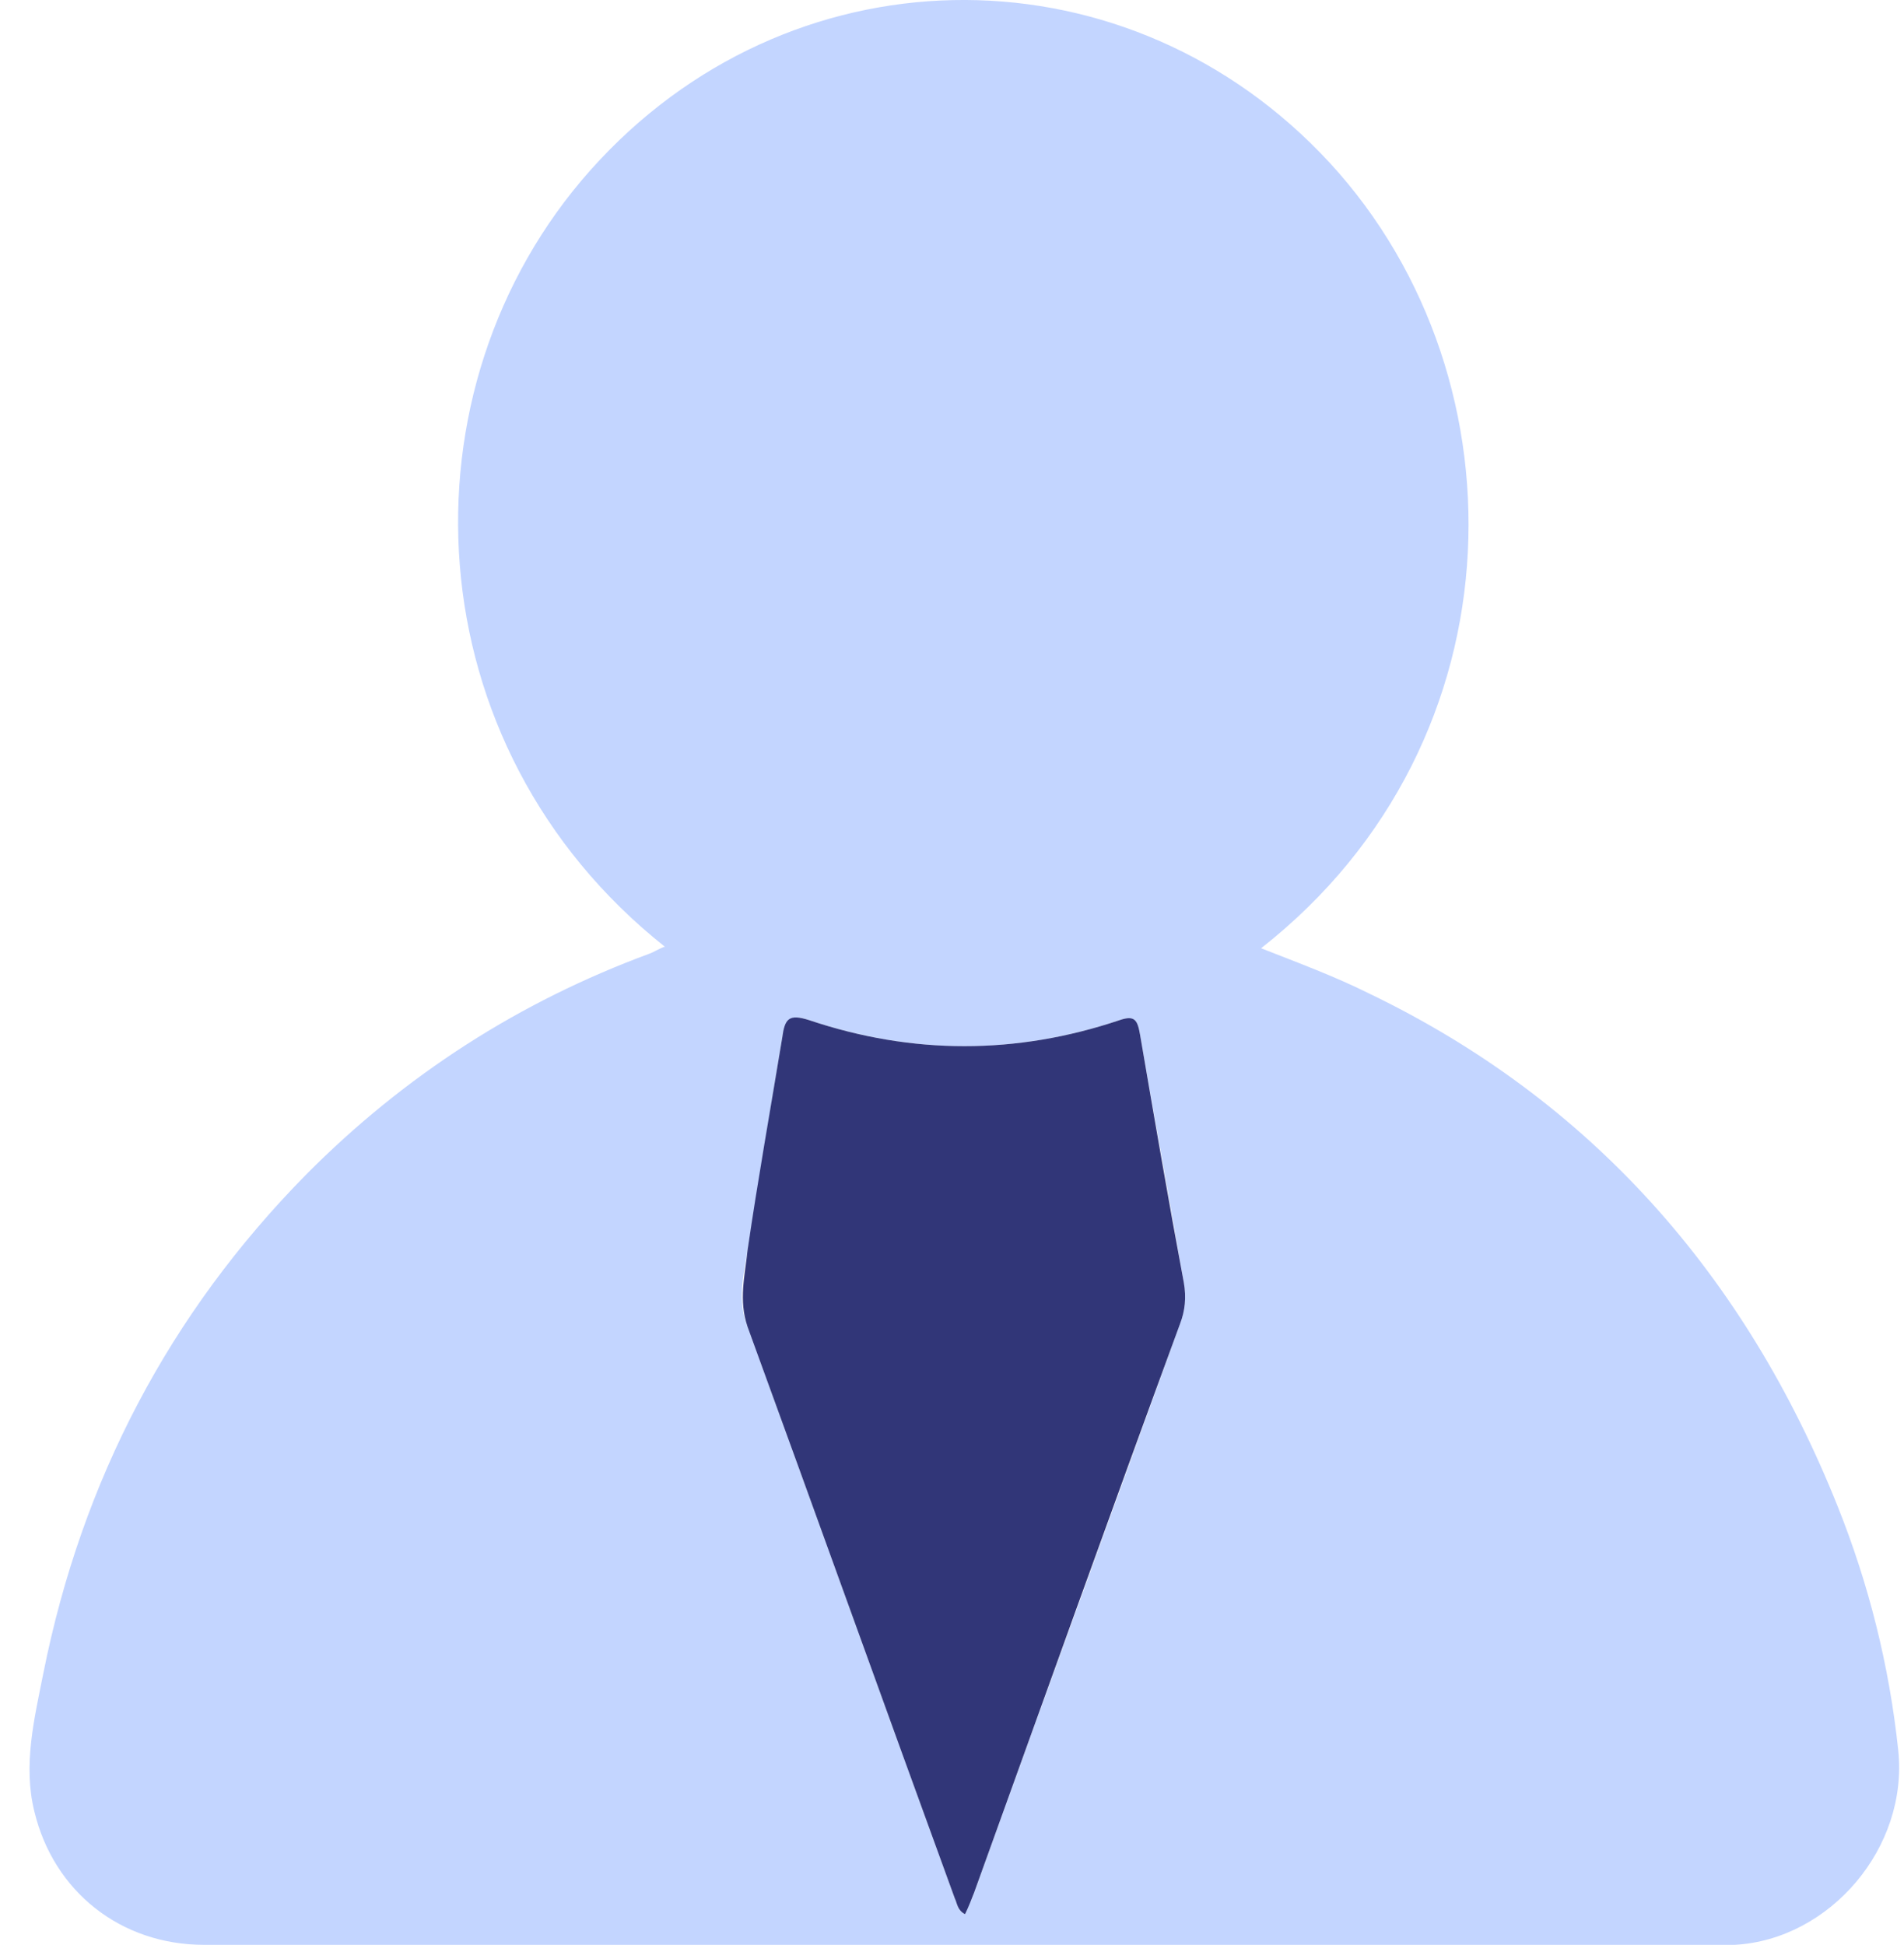 <svg width="46" height="47" viewBox="0 0 46 47" fill="none" xmlns="http://www.w3.org/2000/svg">
<path d="M16.069 22.879C9.942 18.018 9.569 9.39 14.265 4.111C19.023 -1.233 26.984 -1.362 31.898 3.693C36.904 8.843 36.873 17.889 30.467 22.911C31.369 23.265 32.24 23.587 33.079 24.005C38.428 26.581 42.16 30.798 44.399 36.399C45.145 38.266 45.643 40.23 45.861 42.29C46.109 44.64 44.212 46.861 41.911 46.99C41.787 46.99 41.694 46.99 41.569 46.99C29.348 46.99 17.126 46.99 4.936 46.99C2.914 46.99 1.297 45.702 0.831 43.771C0.551 42.644 0.831 41.517 1.048 40.423C1.981 35.755 4.096 31.731 7.392 28.383C9.787 25.969 12.555 24.198 15.696 23.04C15.789 23.007 15.882 22.943 16.038 22.879H16.069ZM23.315 46.249C23.377 46.089 23.47 45.928 23.532 45.734C25.18 41.163 26.86 36.56 28.508 31.989C28.632 31.667 28.663 31.345 28.601 30.991C28.259 28.995 27.886 26.999 27.544 25.003C27.482 24.649 27.42 24.52 27.046 24.649C24.559 25.486 22.04 25.486 19.552 24.649C19.085 24.488 18.992 24.617 18.899 25.068C18.619 26.774 18.339 28.512 18.059 30.218C17.966 30.83 17.81 31.409 18.059 32.053C19.738 36.657 21.387 41.26 23.066 45.863C23.128 45.992 23.128 46.153 23.315 46.249Z" fill="#C3D5FF"/>
<path d="M23.315 46.249C23.128 46.153 23.128 45.992 23.066 45.863C21.387 41.26 19.738 36.656 18.059 32.053C17.841 31.409 17.997 30.83 18.059 30.218C18.308 28.512 18.619 26.774 18.899 25.067C18.961 24.617 19.054 24.488 19.552 24.649C22.04 25.486 24.559 25.486 27.046 24.649C27.42 24.52 27.482 24.649 27.544 25.003C27.886 26.999 28.228 28.995 28.601 30.991C28.663 31.345 28.632 31.667 28.508 31.989C26.829 36.56 25.18 41.163 23.532 45.734C23.47 45.895 23.408 46.056 23.315 46.249Z" fill="#313678"/>
</svg>
